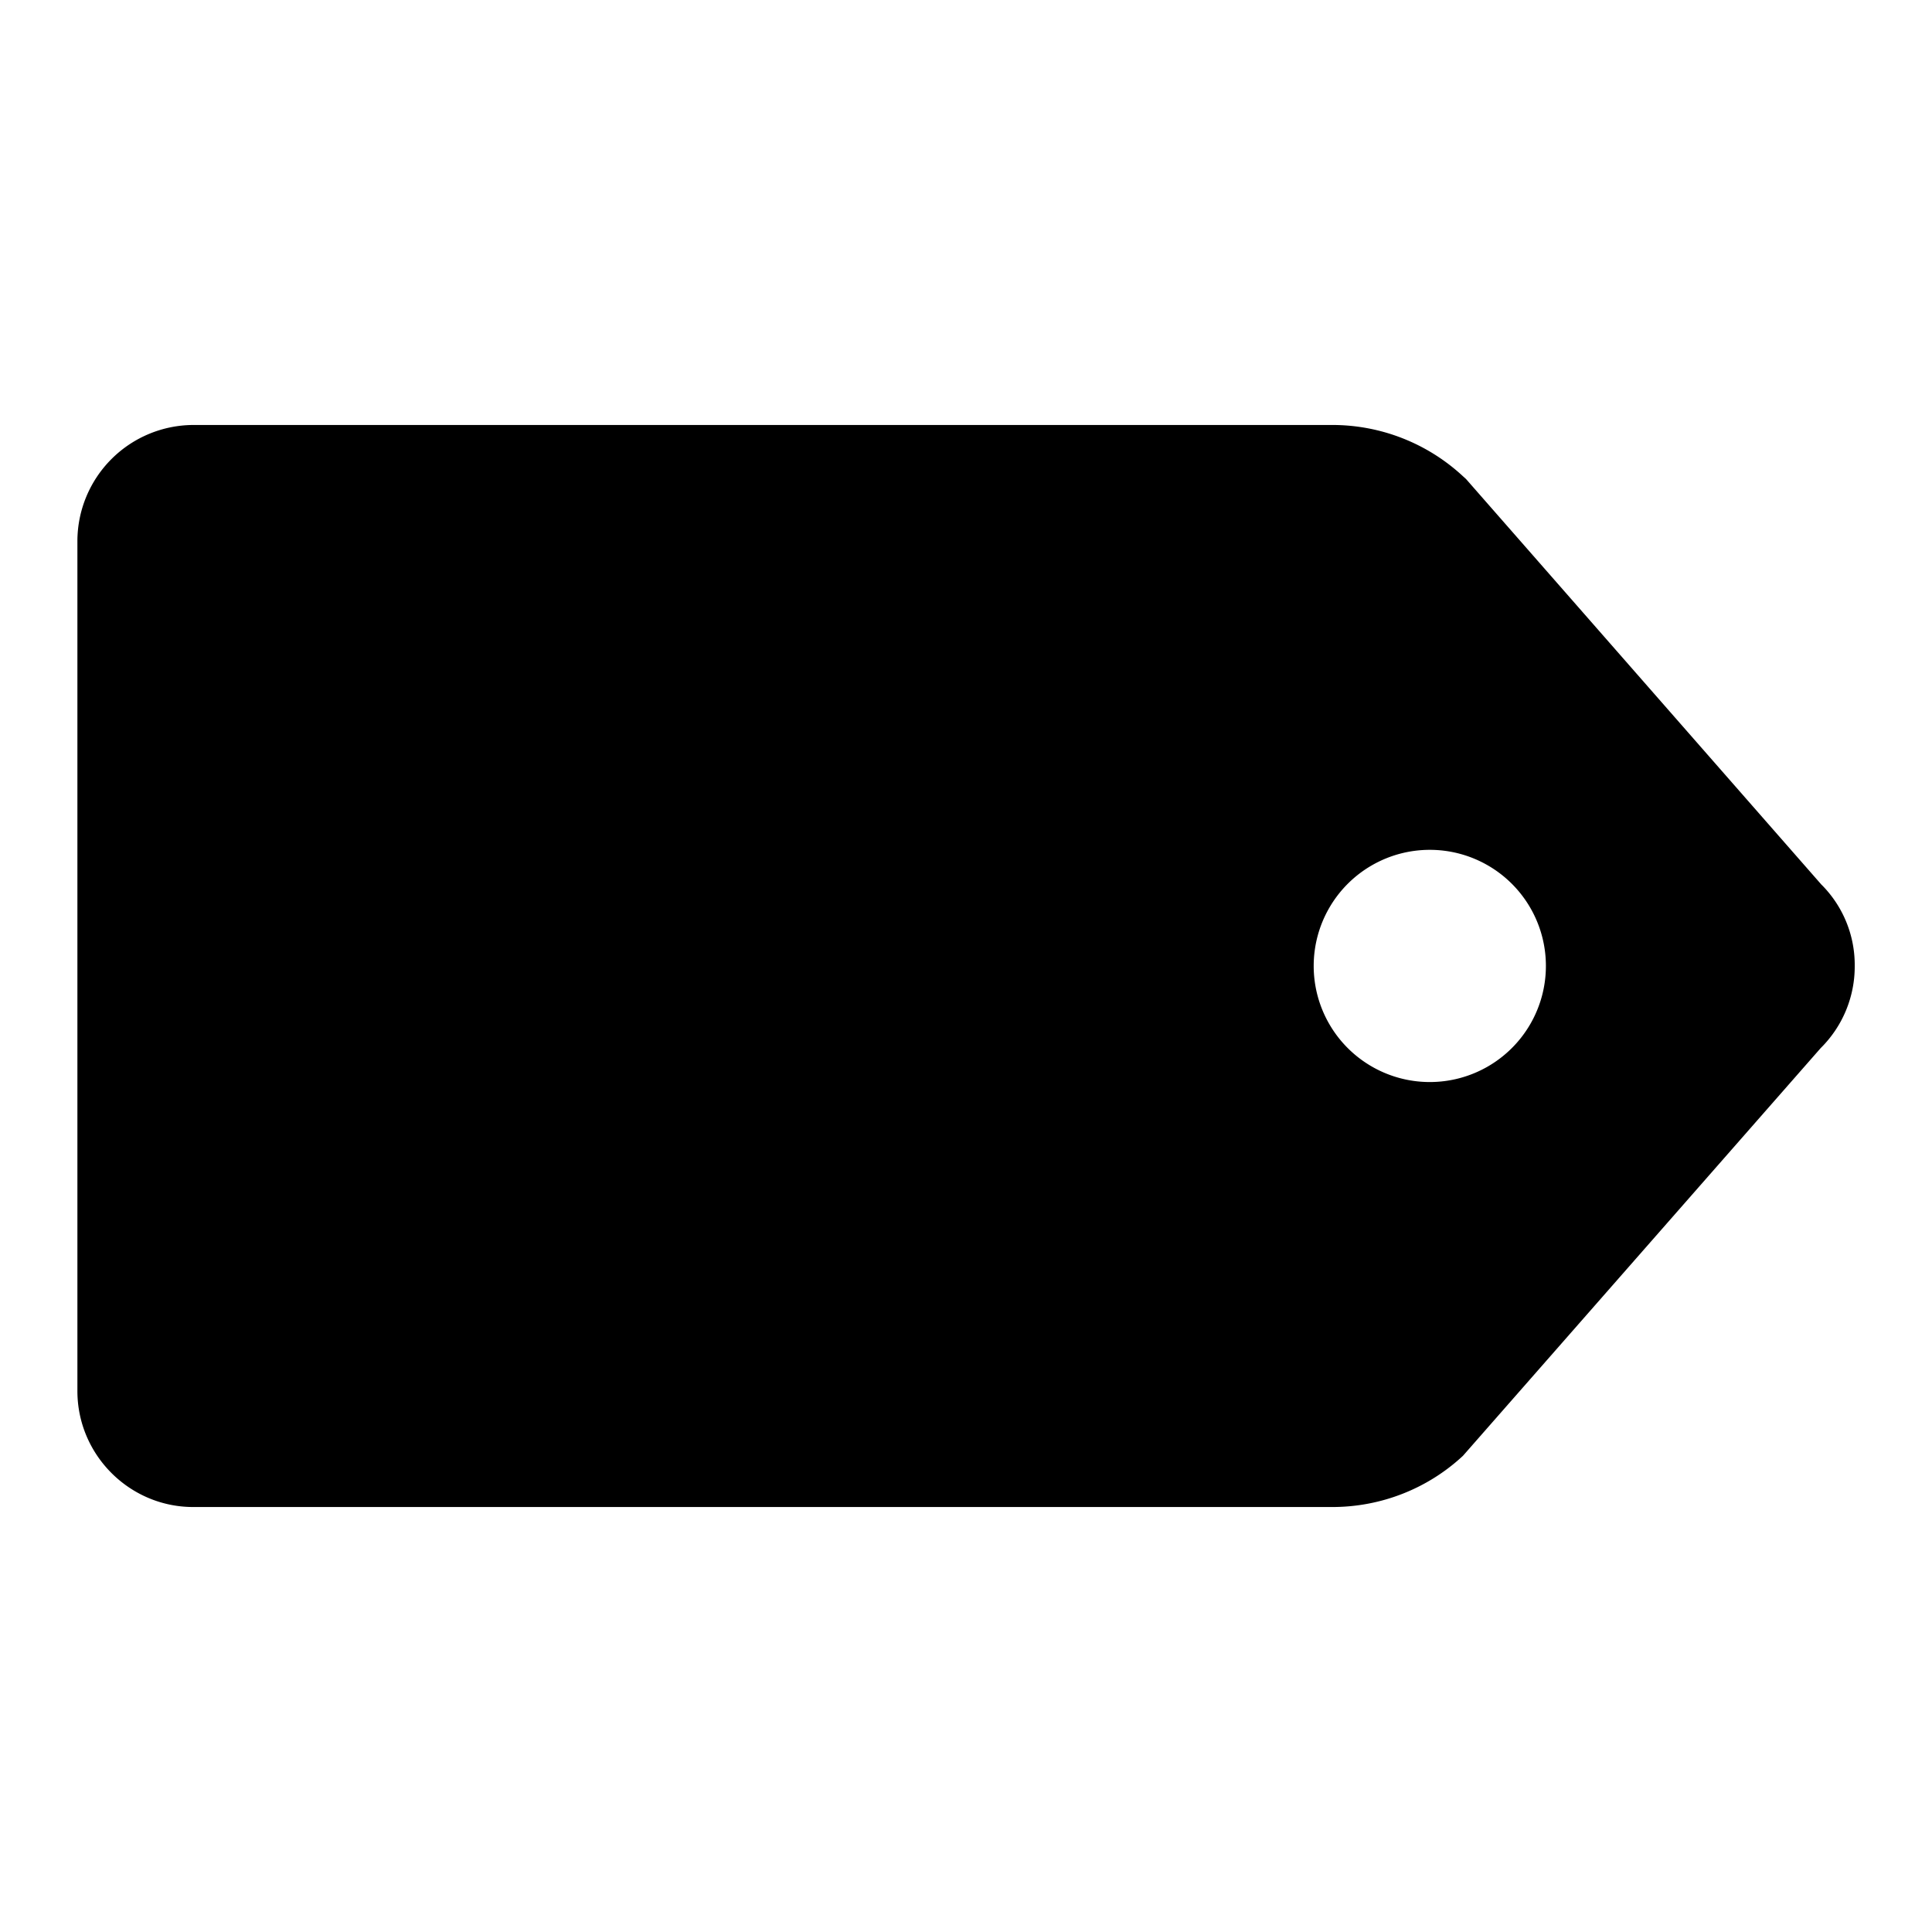 <svg role="img" viewBox="0 0 32 32" xmlns="http://www.w3.org/2000/svg"><path d="m30.172 14.656-5.89-6.722-.052-.047a3.18 3.18 0 0 0-2.164-.848H3.2a1.927 1.927 0 0 0-1.918 1.922v14.078c0 1.059.864 1.922 1.918 1.922h18.867c.801 0 1.575-.3 2.164-.848l5.926-6.754A1.9 1.9 0 0 0 30.72 16a1.88 1.88 0 0 0-.547-1.344m-6.492 3.266a1.923 1.923 0 1 1 .002-3.846 1.923 1.923 0 0 1-.002 3.846"/></svg>